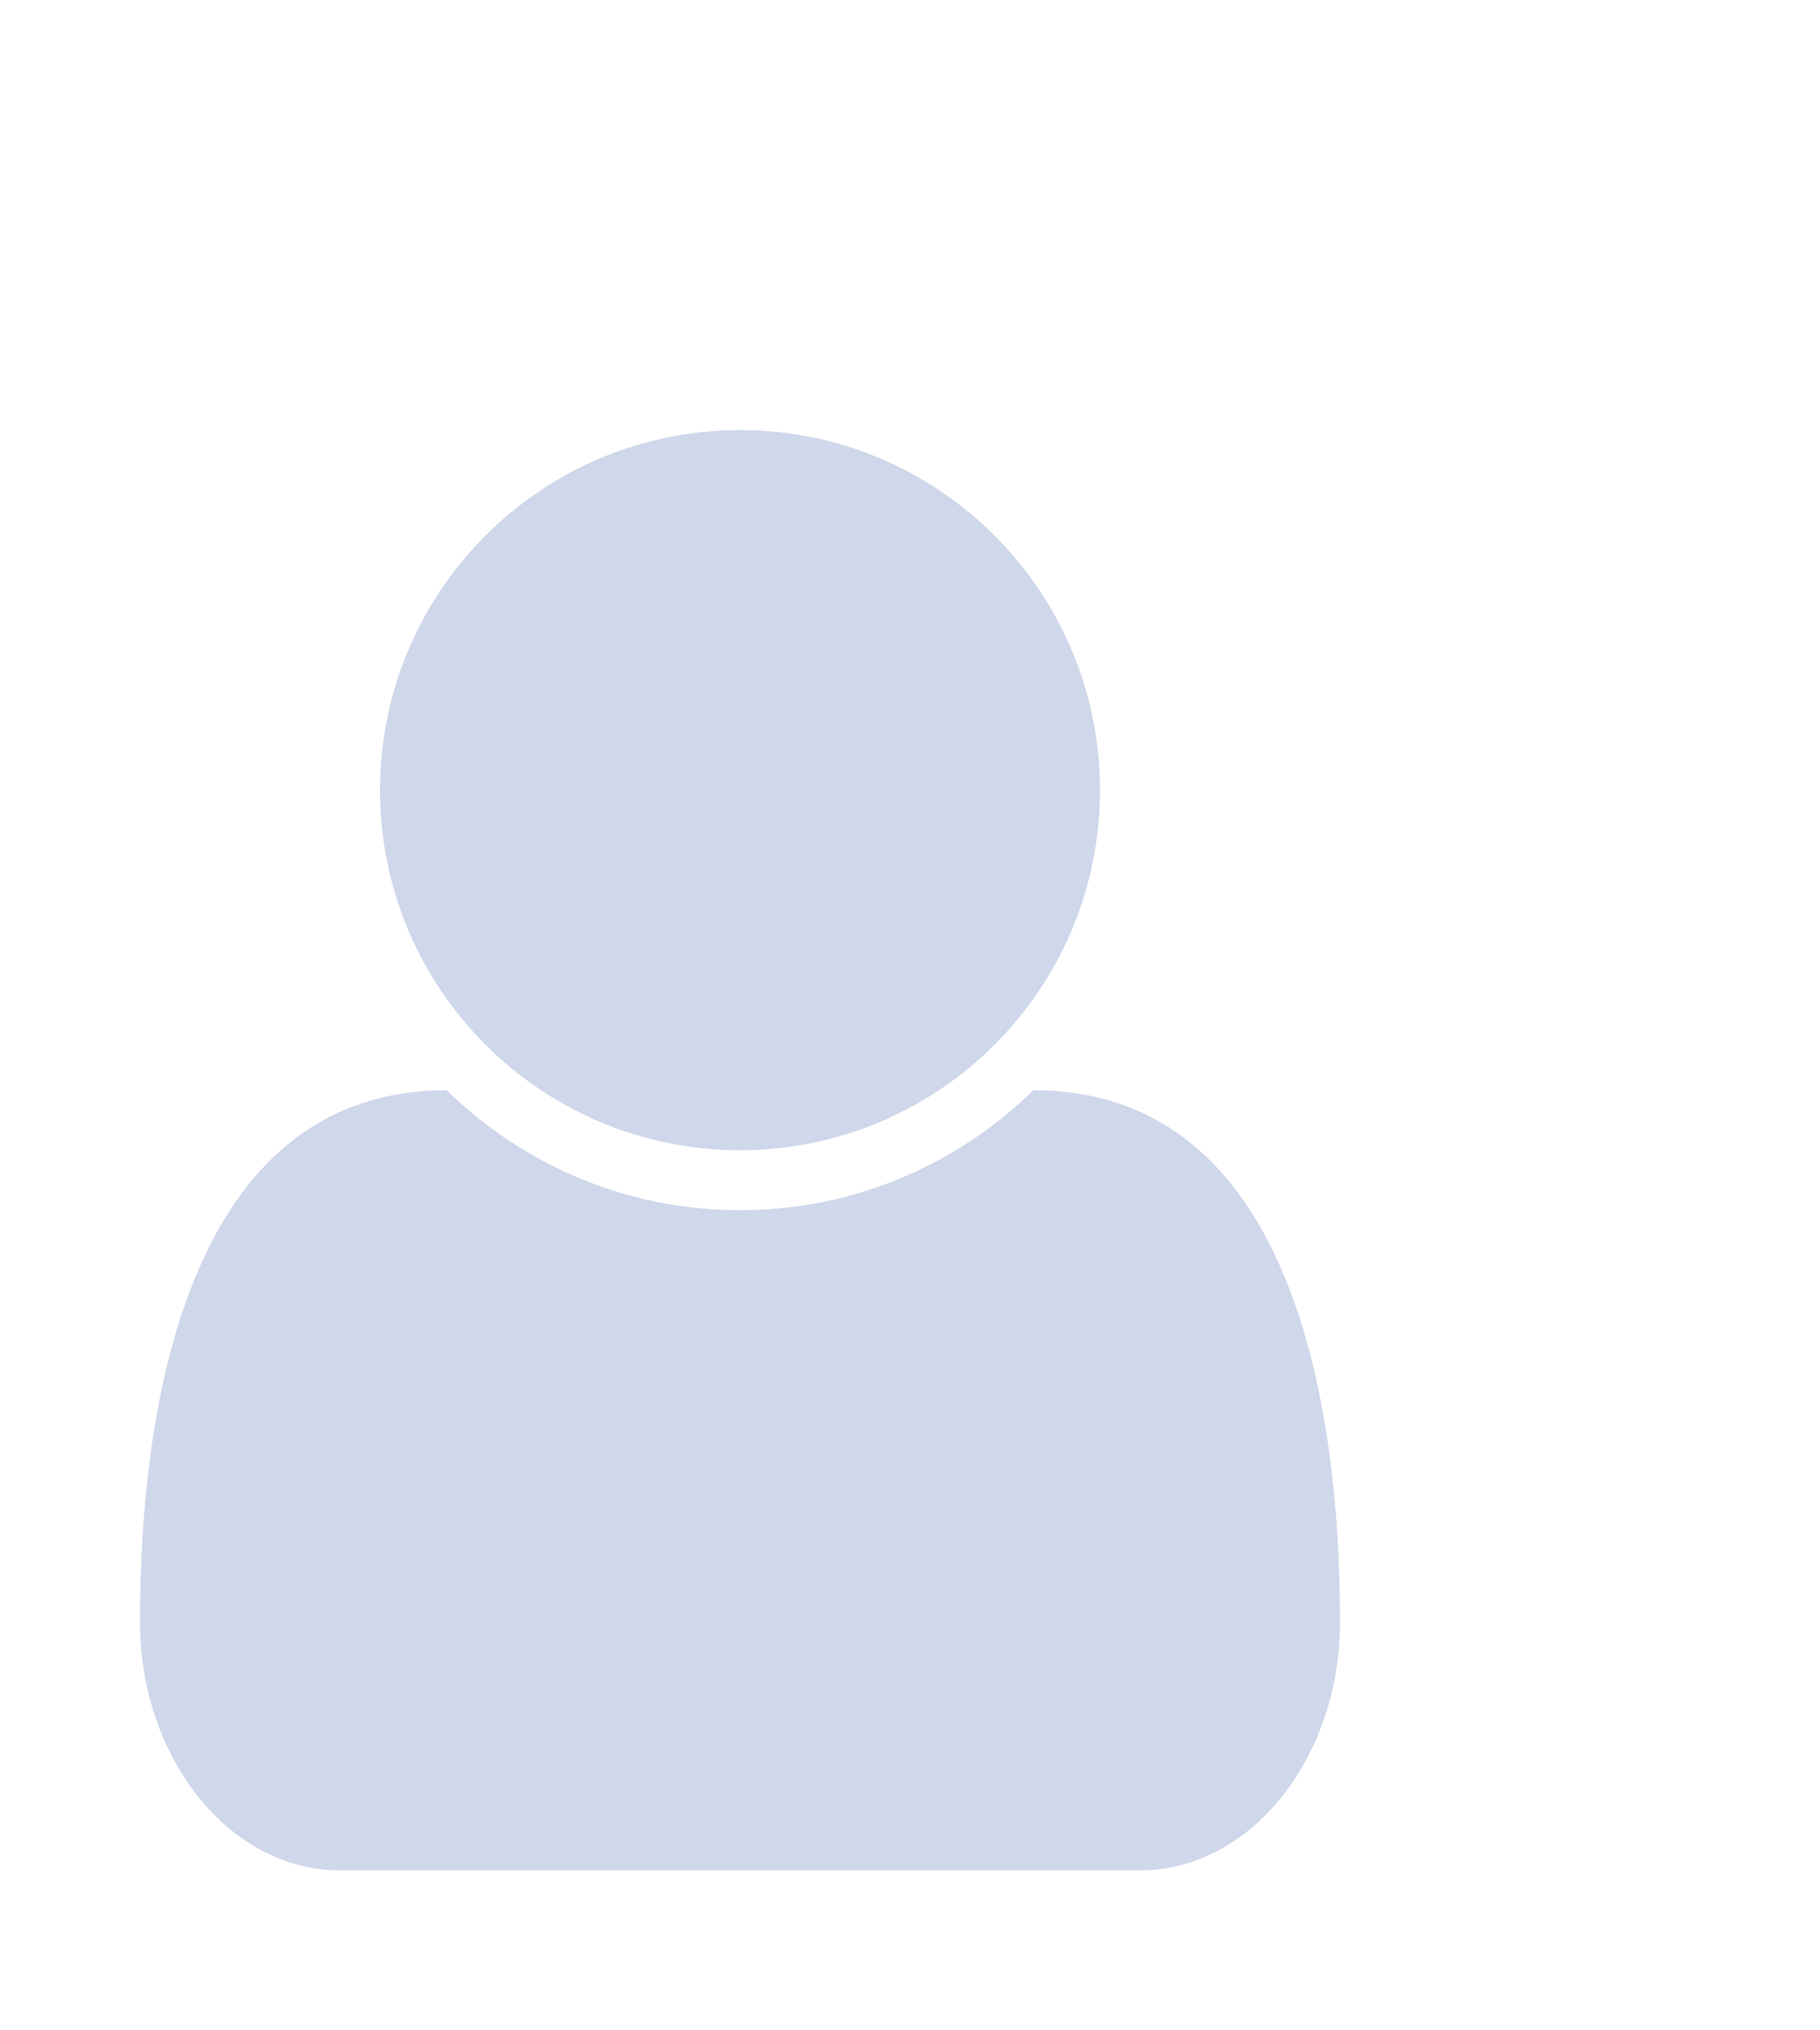 <svg width="26" height="29" viewBox="0 0 26 29" fill="none" xmlns="http://www.w3.org/2000/svg">
<g filter="url(#filter0_d)">
<path d="M19.143 21.165C19.143 17.643 18.273 13.572 14.764 13.572C13.679 14.63 12.206 15.286 10.572 15.286C8.938 15.286 7.465 14.63 6.38 13.572C2.871 13.572 2 17.643 2 21.165C2 23.121 3.286 24.714 4.853 24.714H16.29C17.857 24.714 19.143 23.121 19.143 21.165ZM15.714 9.286C15.714 6.447 13.411 4.143 10.572 4.143C7.732 4.143 5.429 6.447 5.429 9.286C5.429 12.125 7.732 14.429 10.572 14.429C13.411 14.429 15.714 12.125 15.714 9.286Z" fill="#CFD7EA"/>
</g>
<defs>
<filter id="filter0_d" x="0" y="4.143" width="21.143" height="24.571" filterUnits="userSpaceOnUse" color-interpolation-filters="sRGB">
<feFlood flood-opacity="0" result="BackgroundImageFix"/>
<feColorMatrix in="SourceAlpha" type="matrix" values="0 0 0 0 0 0 0 0 0 0 0 0 0 0 0 0 0 0 127 0"/>
<feOffset dy="2"/>
<feGaussianBlur stdDeviation="1"/>
<feColorMatrix type="matrix" values="0 0 0 0 0 0 0 0 0 0 0 0 0 0 0 0 0 0 0.25 0"/>
<feBlend mode="normal" in2="BackgroundImageFix" result="effect1_dropShadow"/>
<feBlend mode="normal" in="SourceGraphic" in2="effect1_dropShadow" result="shape"/>
</filter>
</defs>
</svg>
